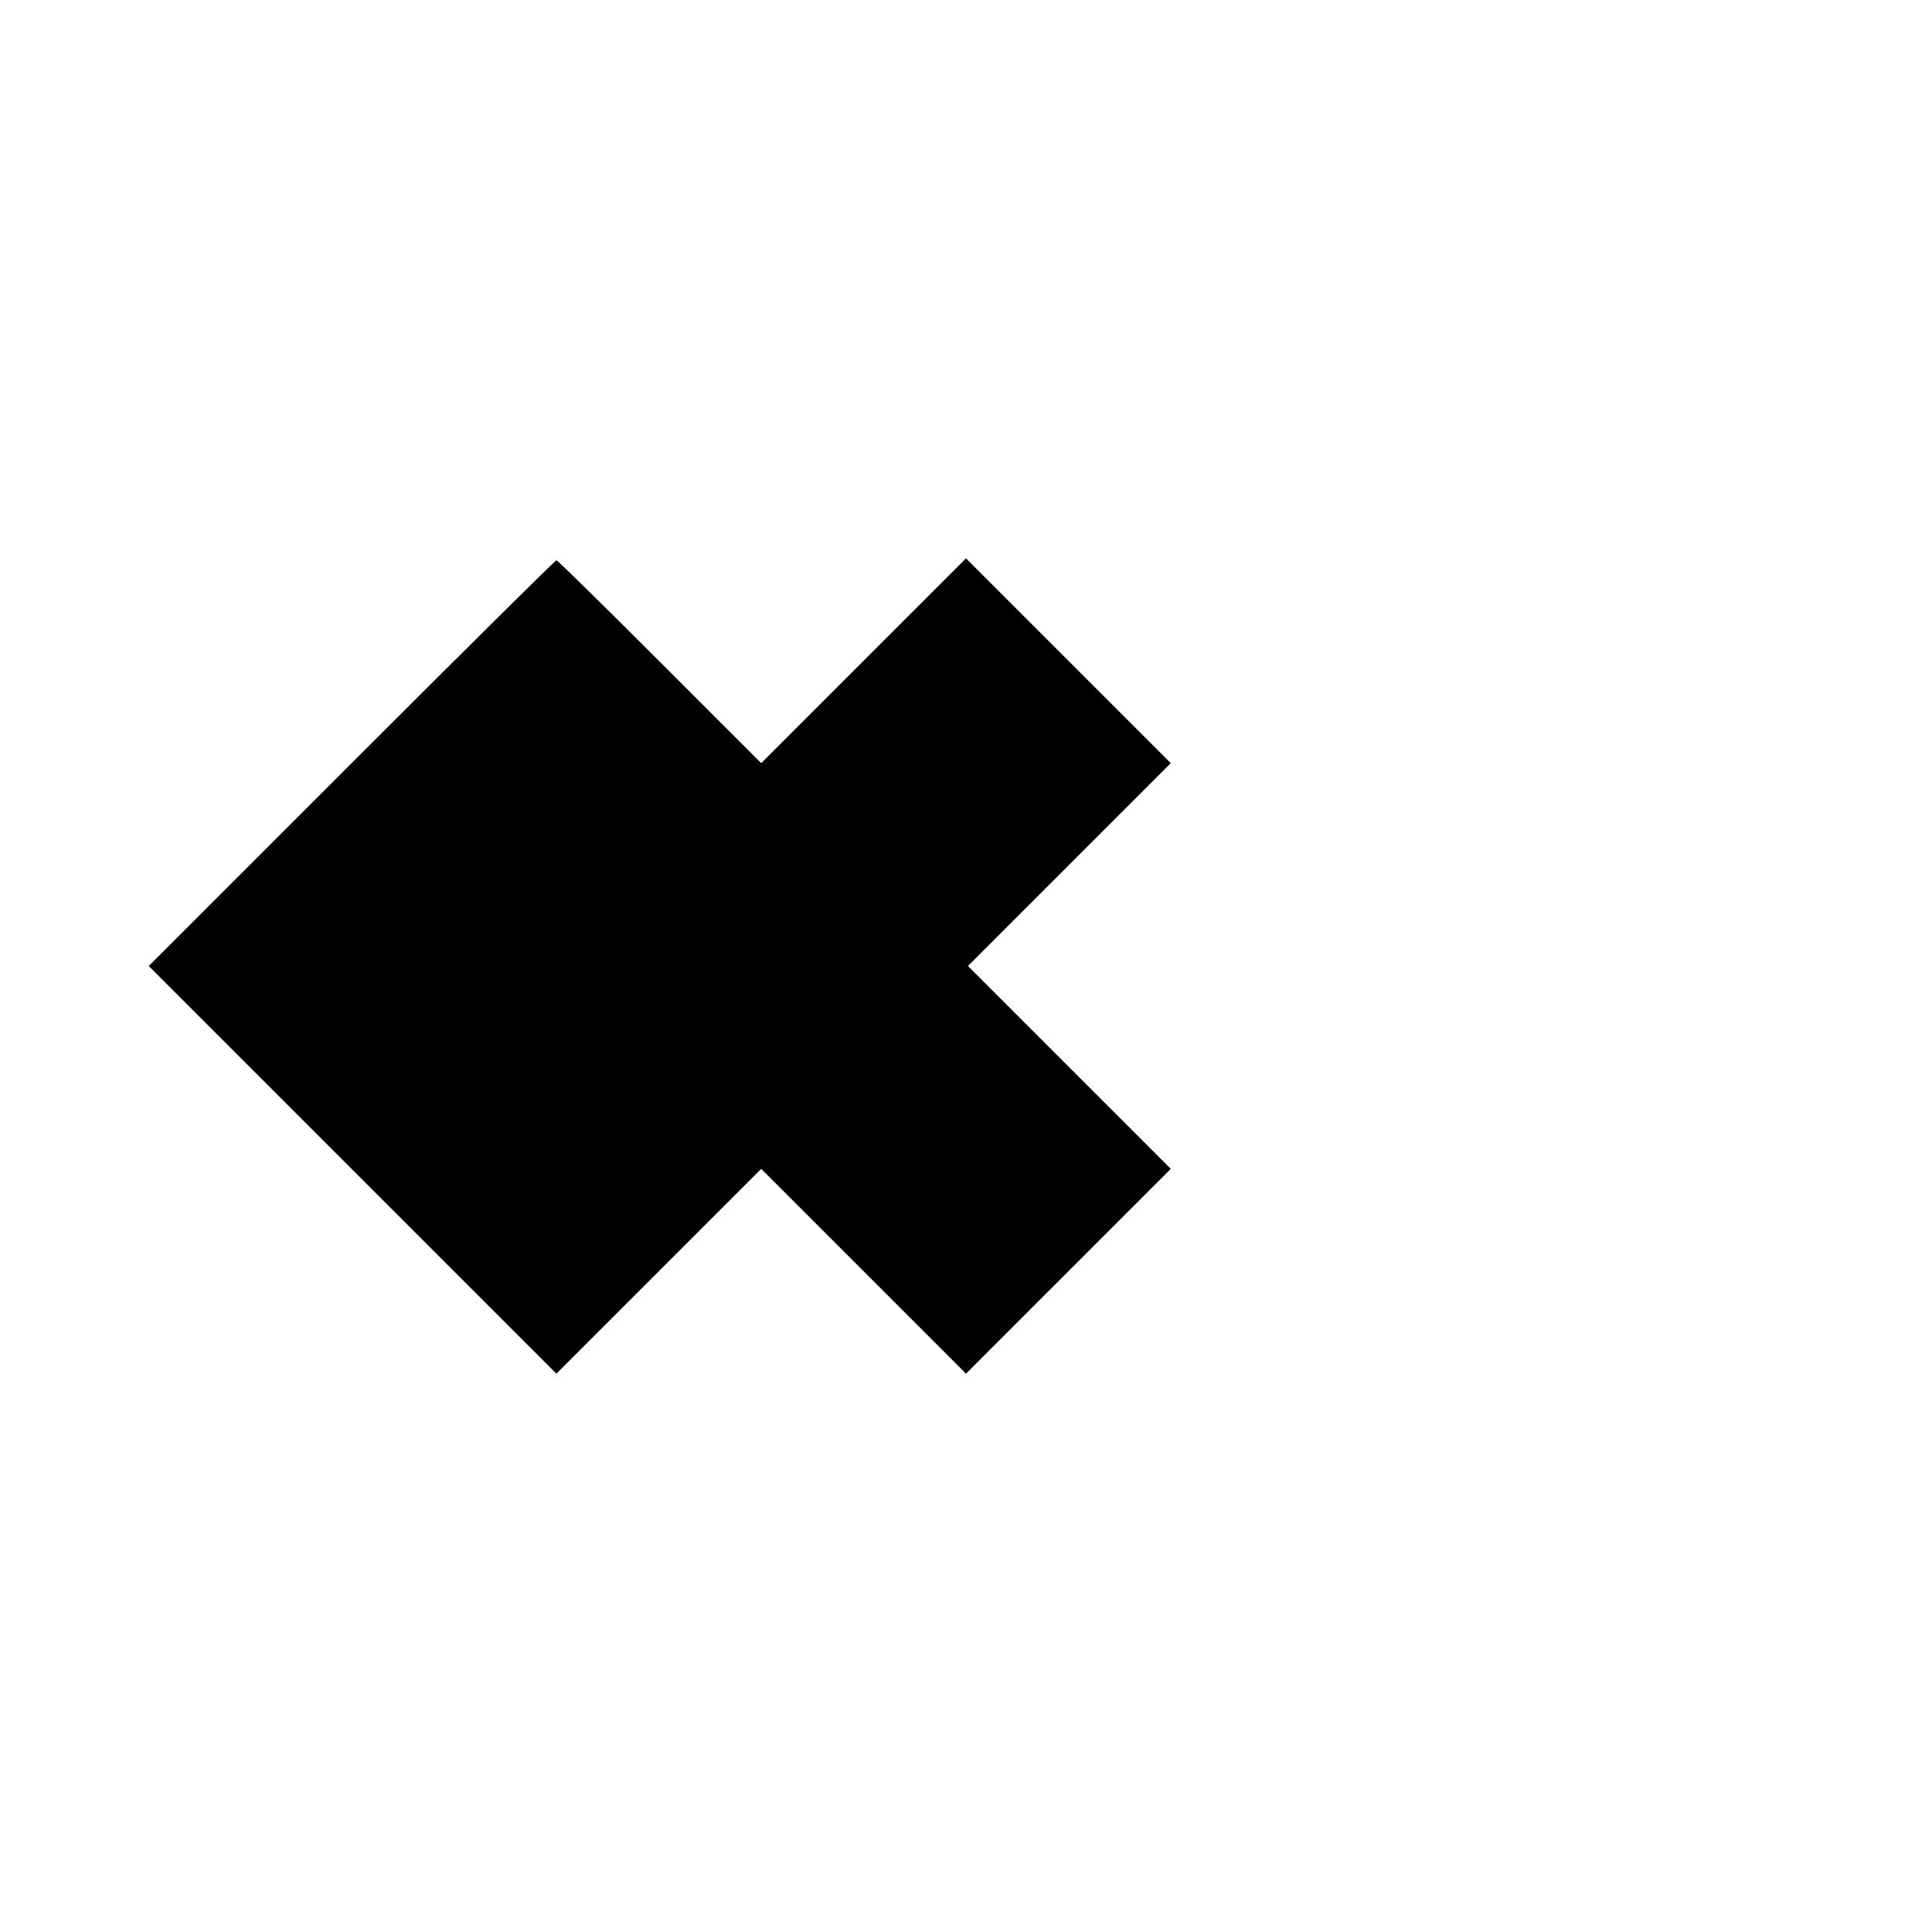 <?xml version="1.0" standalone="no"?>
<!DOCTYPE svg PUBLIC "-//W3C//DTD SVG 20010904//EN"
 "http://www.w3.org/TR/2001/REC-SVG-20010904/DTD/svg10.dtd">
<svg version="1.0" xmlns="http://www.w3.org/2000/svg"
 width="500pt" height="500pt" viewBox="0 0 500 500"
 preserveAspectRatio="xMidYMid meet">
<g transform="translate(0,500) scale(0.1,-0.1)"
fill="#000000" stroke="none">
<path d="M910 3025 l-525 -525 527 -527 528 -528 265 265 265 265 265 -265
265 -265 265 265 265 265 -262 262 -263 263 263 263 262 262 -265 265 -265
265 -265 -265 -265 -265 -263 263 c-144 144 -264 262 -267 262 -3 0 -241 -236
-530 -525z"/>
</g>
</svg>

